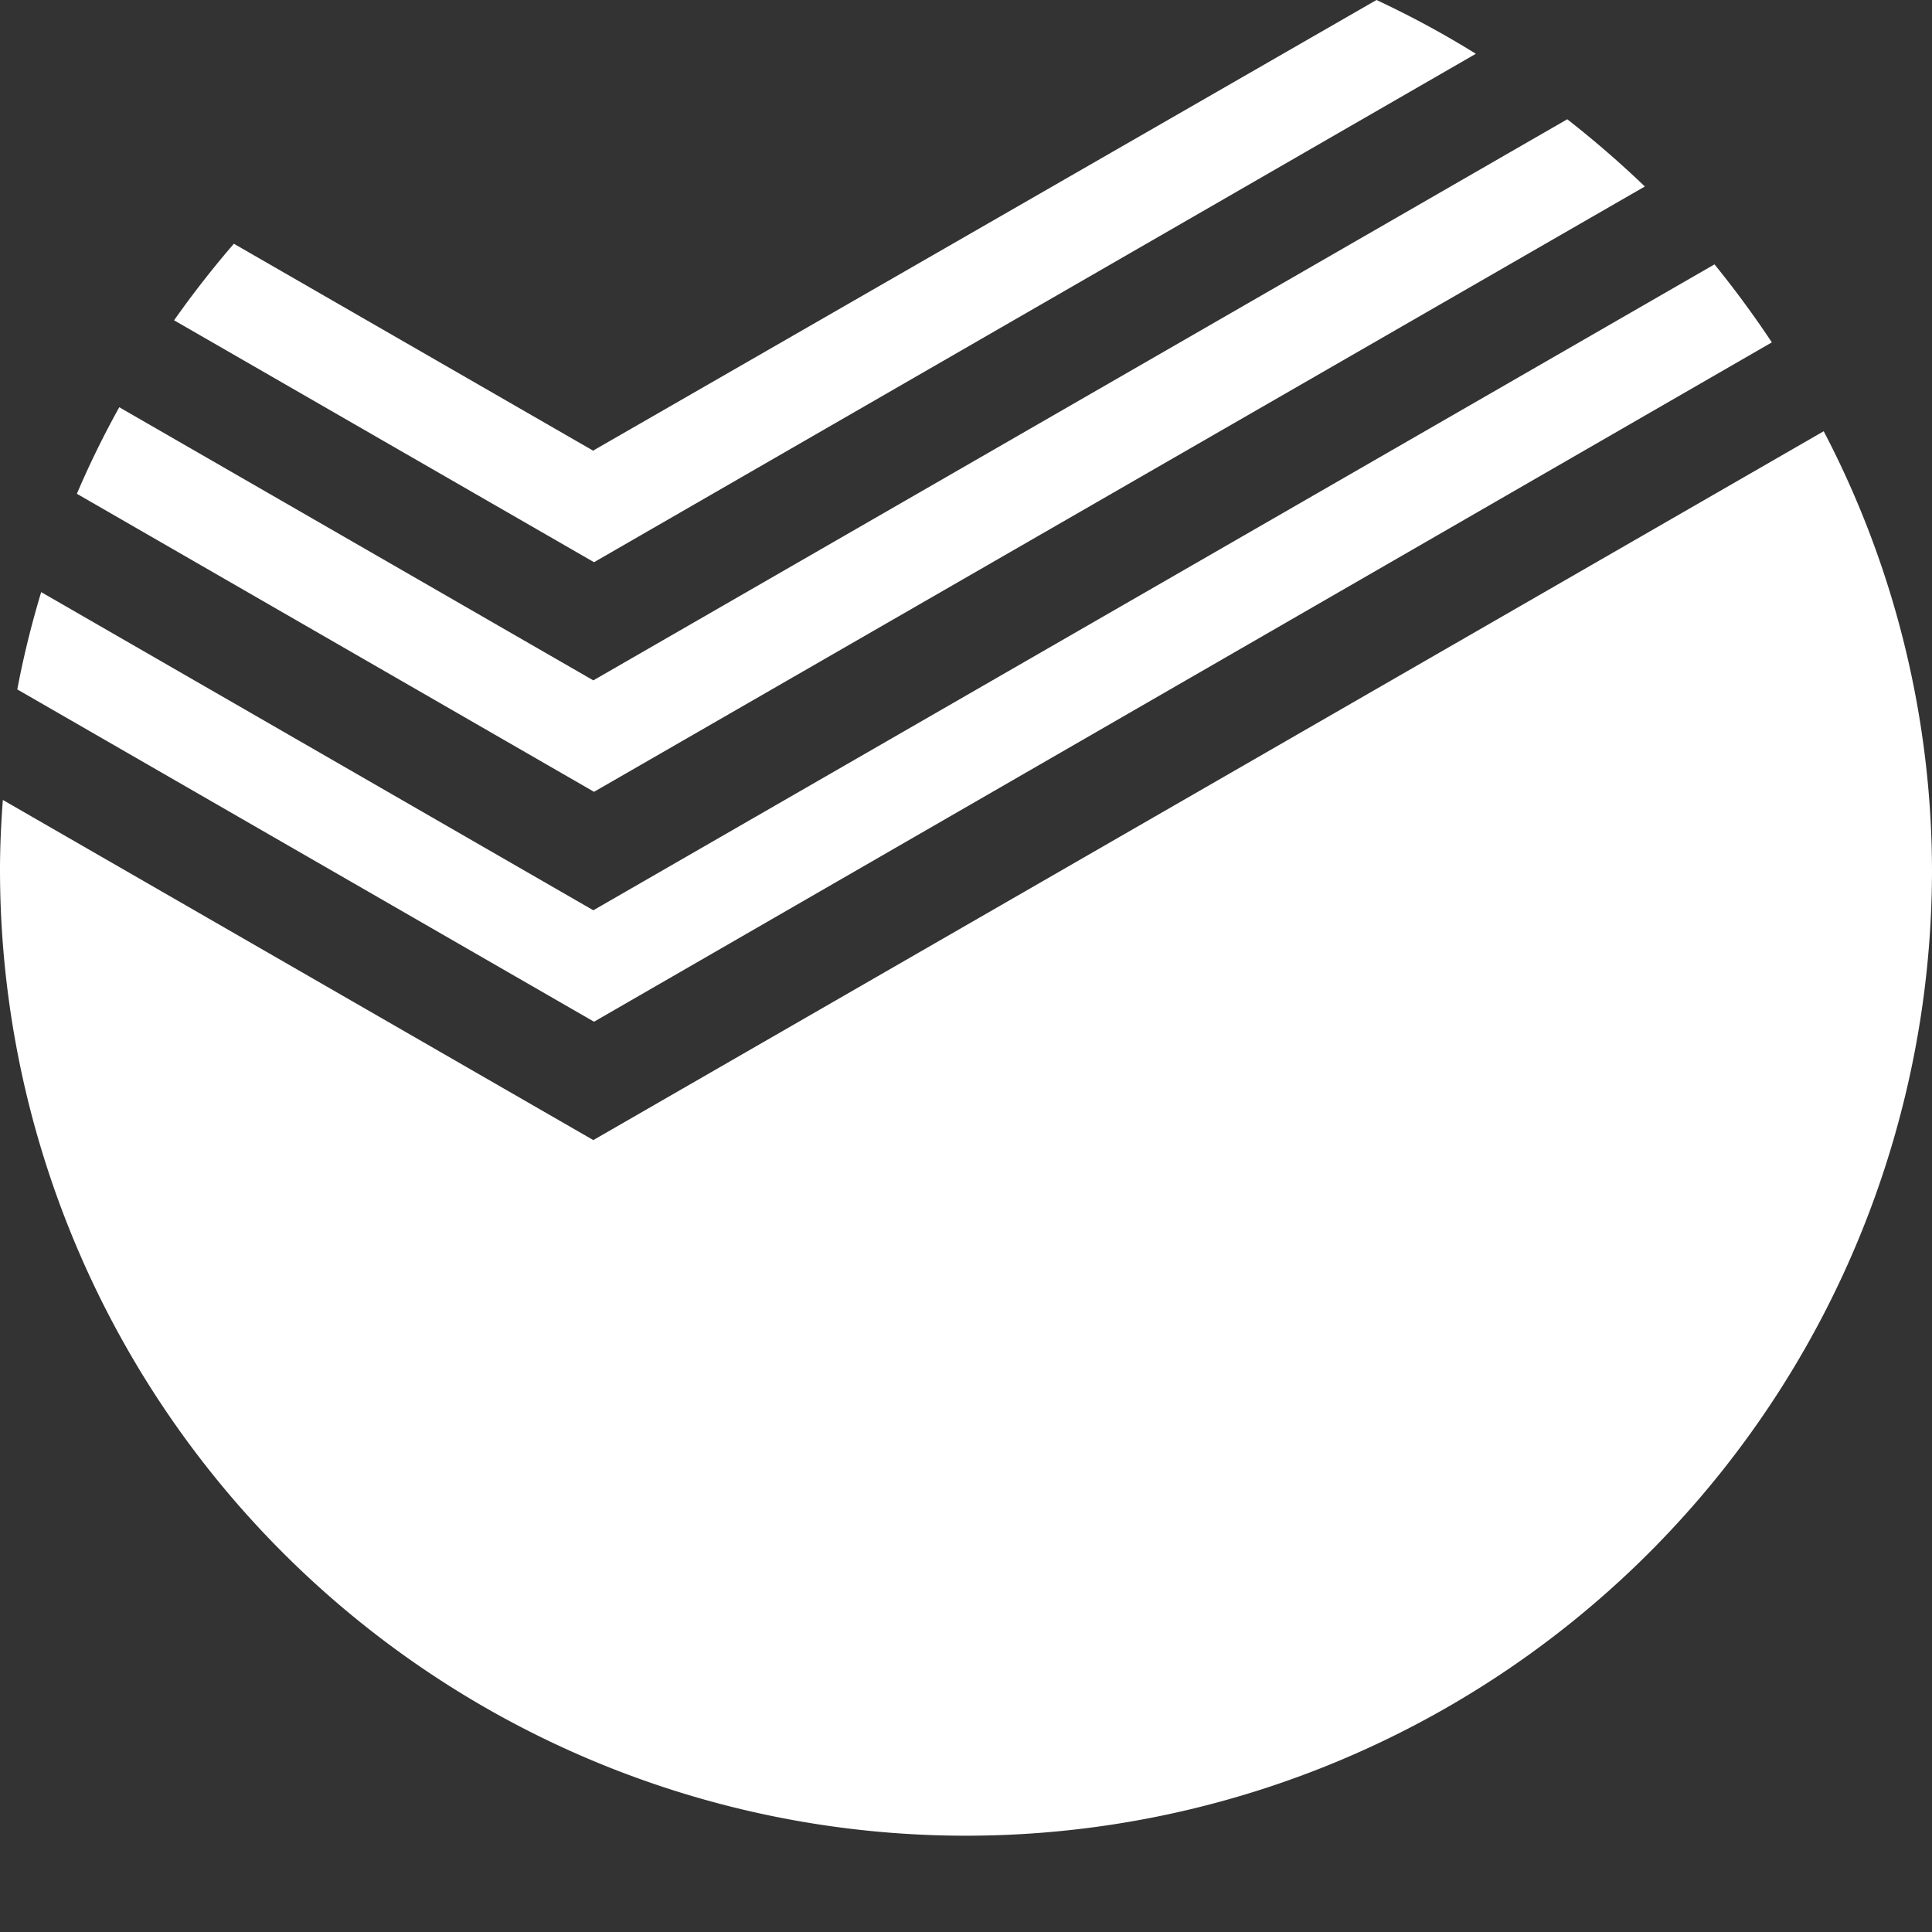 <svg width="19" height="19" fill="none" xmlns="http://www.w3.org/2000/svg"><rect width="100%" height="100%" fill="#333333" stroke="none"/><path fill-rule="evenodd" clip-rule="evenodd" d="M5.835 11.212v.007-.007l12.1-6.971A9.355 9.355 0 0119 8.553a9.5 9.5 0 11-19 0c0-.231.011-.459.028-.686l5.807 3.345zm.007-1.164L.17 6.78c.061-.323.14-.642.235-.957l5.43 3.129v.006-.006L16.861 2.6c.2.246.388.502.564.767L5.842 10.048zm10.334-8.214L5.842 7.787.756 4.856a9.05 9.05 0 01.417-.851l4.662 2.686v.006-.006l9.578-5.518c.265.207.52.428.763.661zm-10.337 2.6v-.006L13.537 0c.336.157.662.333.977.529l-8.672 5-4.13-2.379c.183-.26.38-.512.588-.753l3.535 2.036.004.001z" fill="#fff"/></svg>